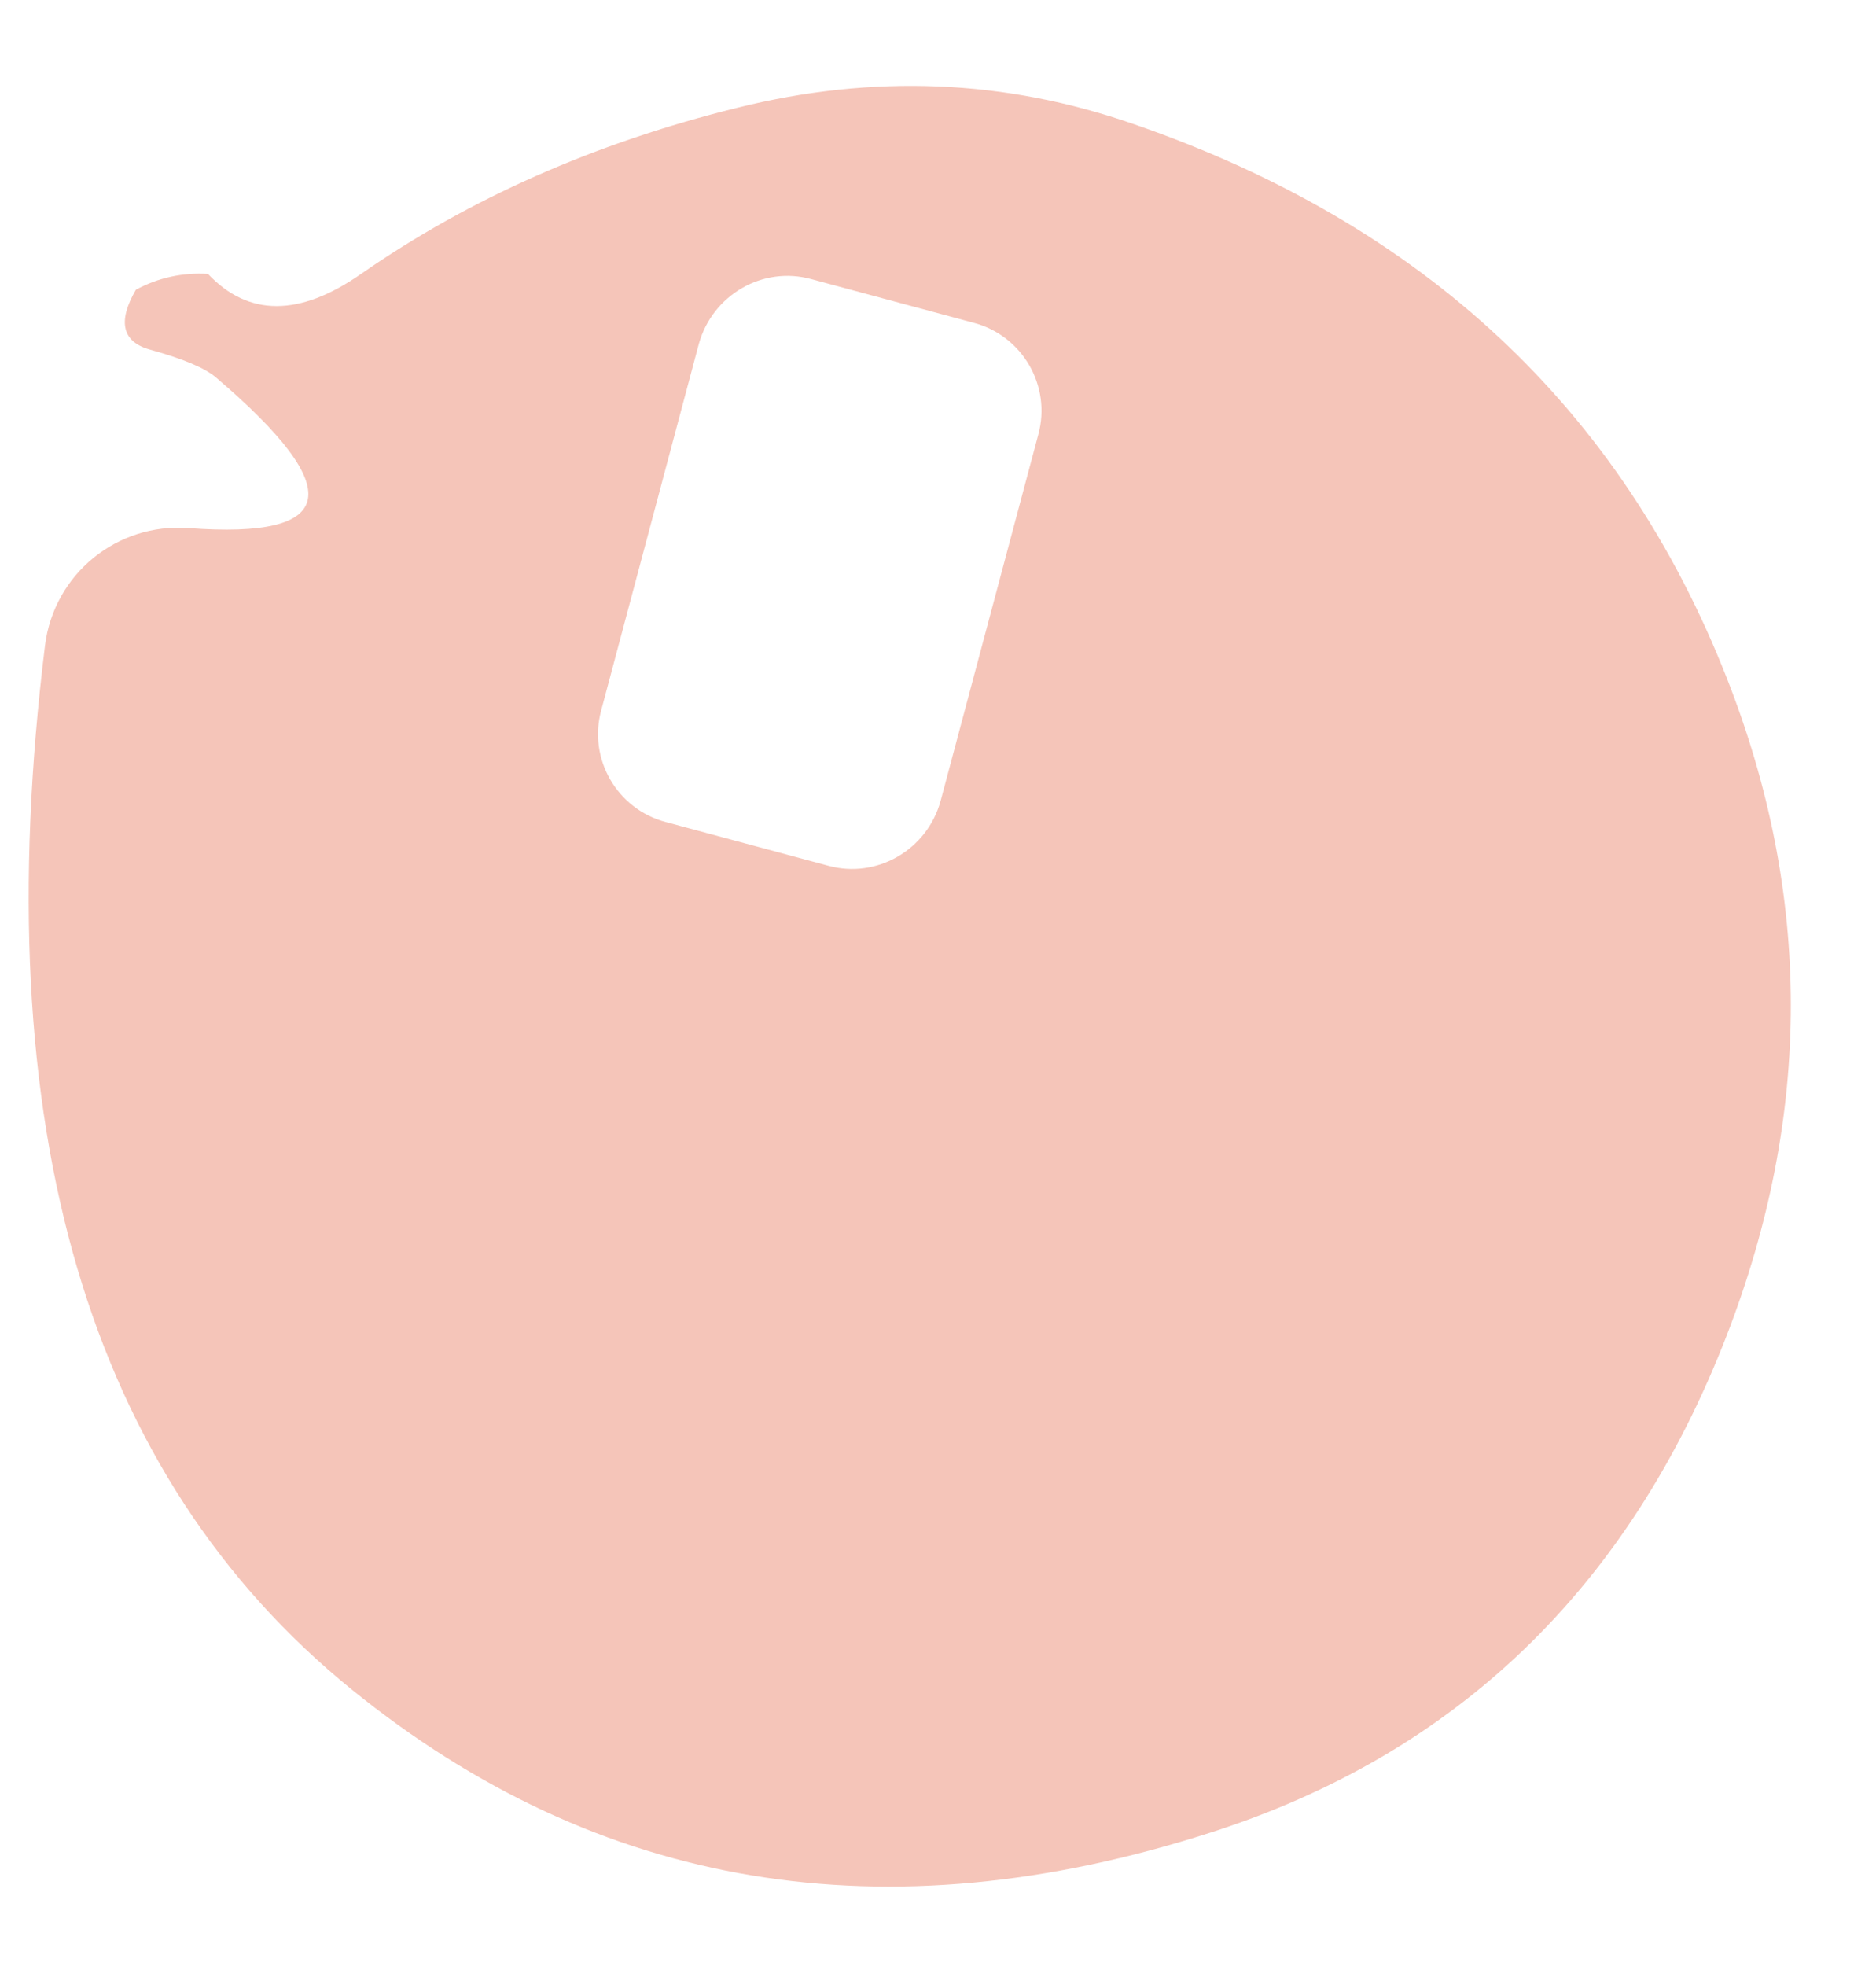 <?xml version="1.0" encoding="UTF-8" standalone="no"?><svg width='21' height='22' viewBox='0 0 21 22' fill='none' xmlns='http://www.w3.org/2000/svg'>
<path d='M19.328 7.583C18.143 4.571 15.933 2.51 12.697 1.391C11.252 0.886 9.773 0.827 8.252 1.206C6.655 1.601 5.252 2.224 4.042 3.065C3.353 3.545 2.781 3.545 2.328 3.065C2.042 3.048 1.773 3.107 1.521 3.242C1.311 3.604 1.37 3.831 1.689 3.915C2.05 4.016 2.294 4.117 2.42 4.226C3.891 5.48 3.79 6.035 2.109 5.909C1.311 5.85 0.605 6.422 0.504 7.222C-0.16 12.615 0.983 16.511 3.941 18.909C6.706 21.147 9.908 21.677 13.546 20.508C16.311 19.624 18.235 17.765 19.328 14.946C20.286 12.472 20.286 10.015 19.328 7.583ZM11.622 4.866L10.529 8.963C10.378 9.51 9.815 9.838 9.269 9.687L7.454 9.199C6.908 9.056 6.58 8.492 6.731 7.945L7.823 3.848C7.975 3.301 8.538 2.972 9.084 3.124L10.899 3.612C11.445 3.755 11.773 4.319 11.622 4.866Z' fill='#F5C5B9'/>
</svg>
